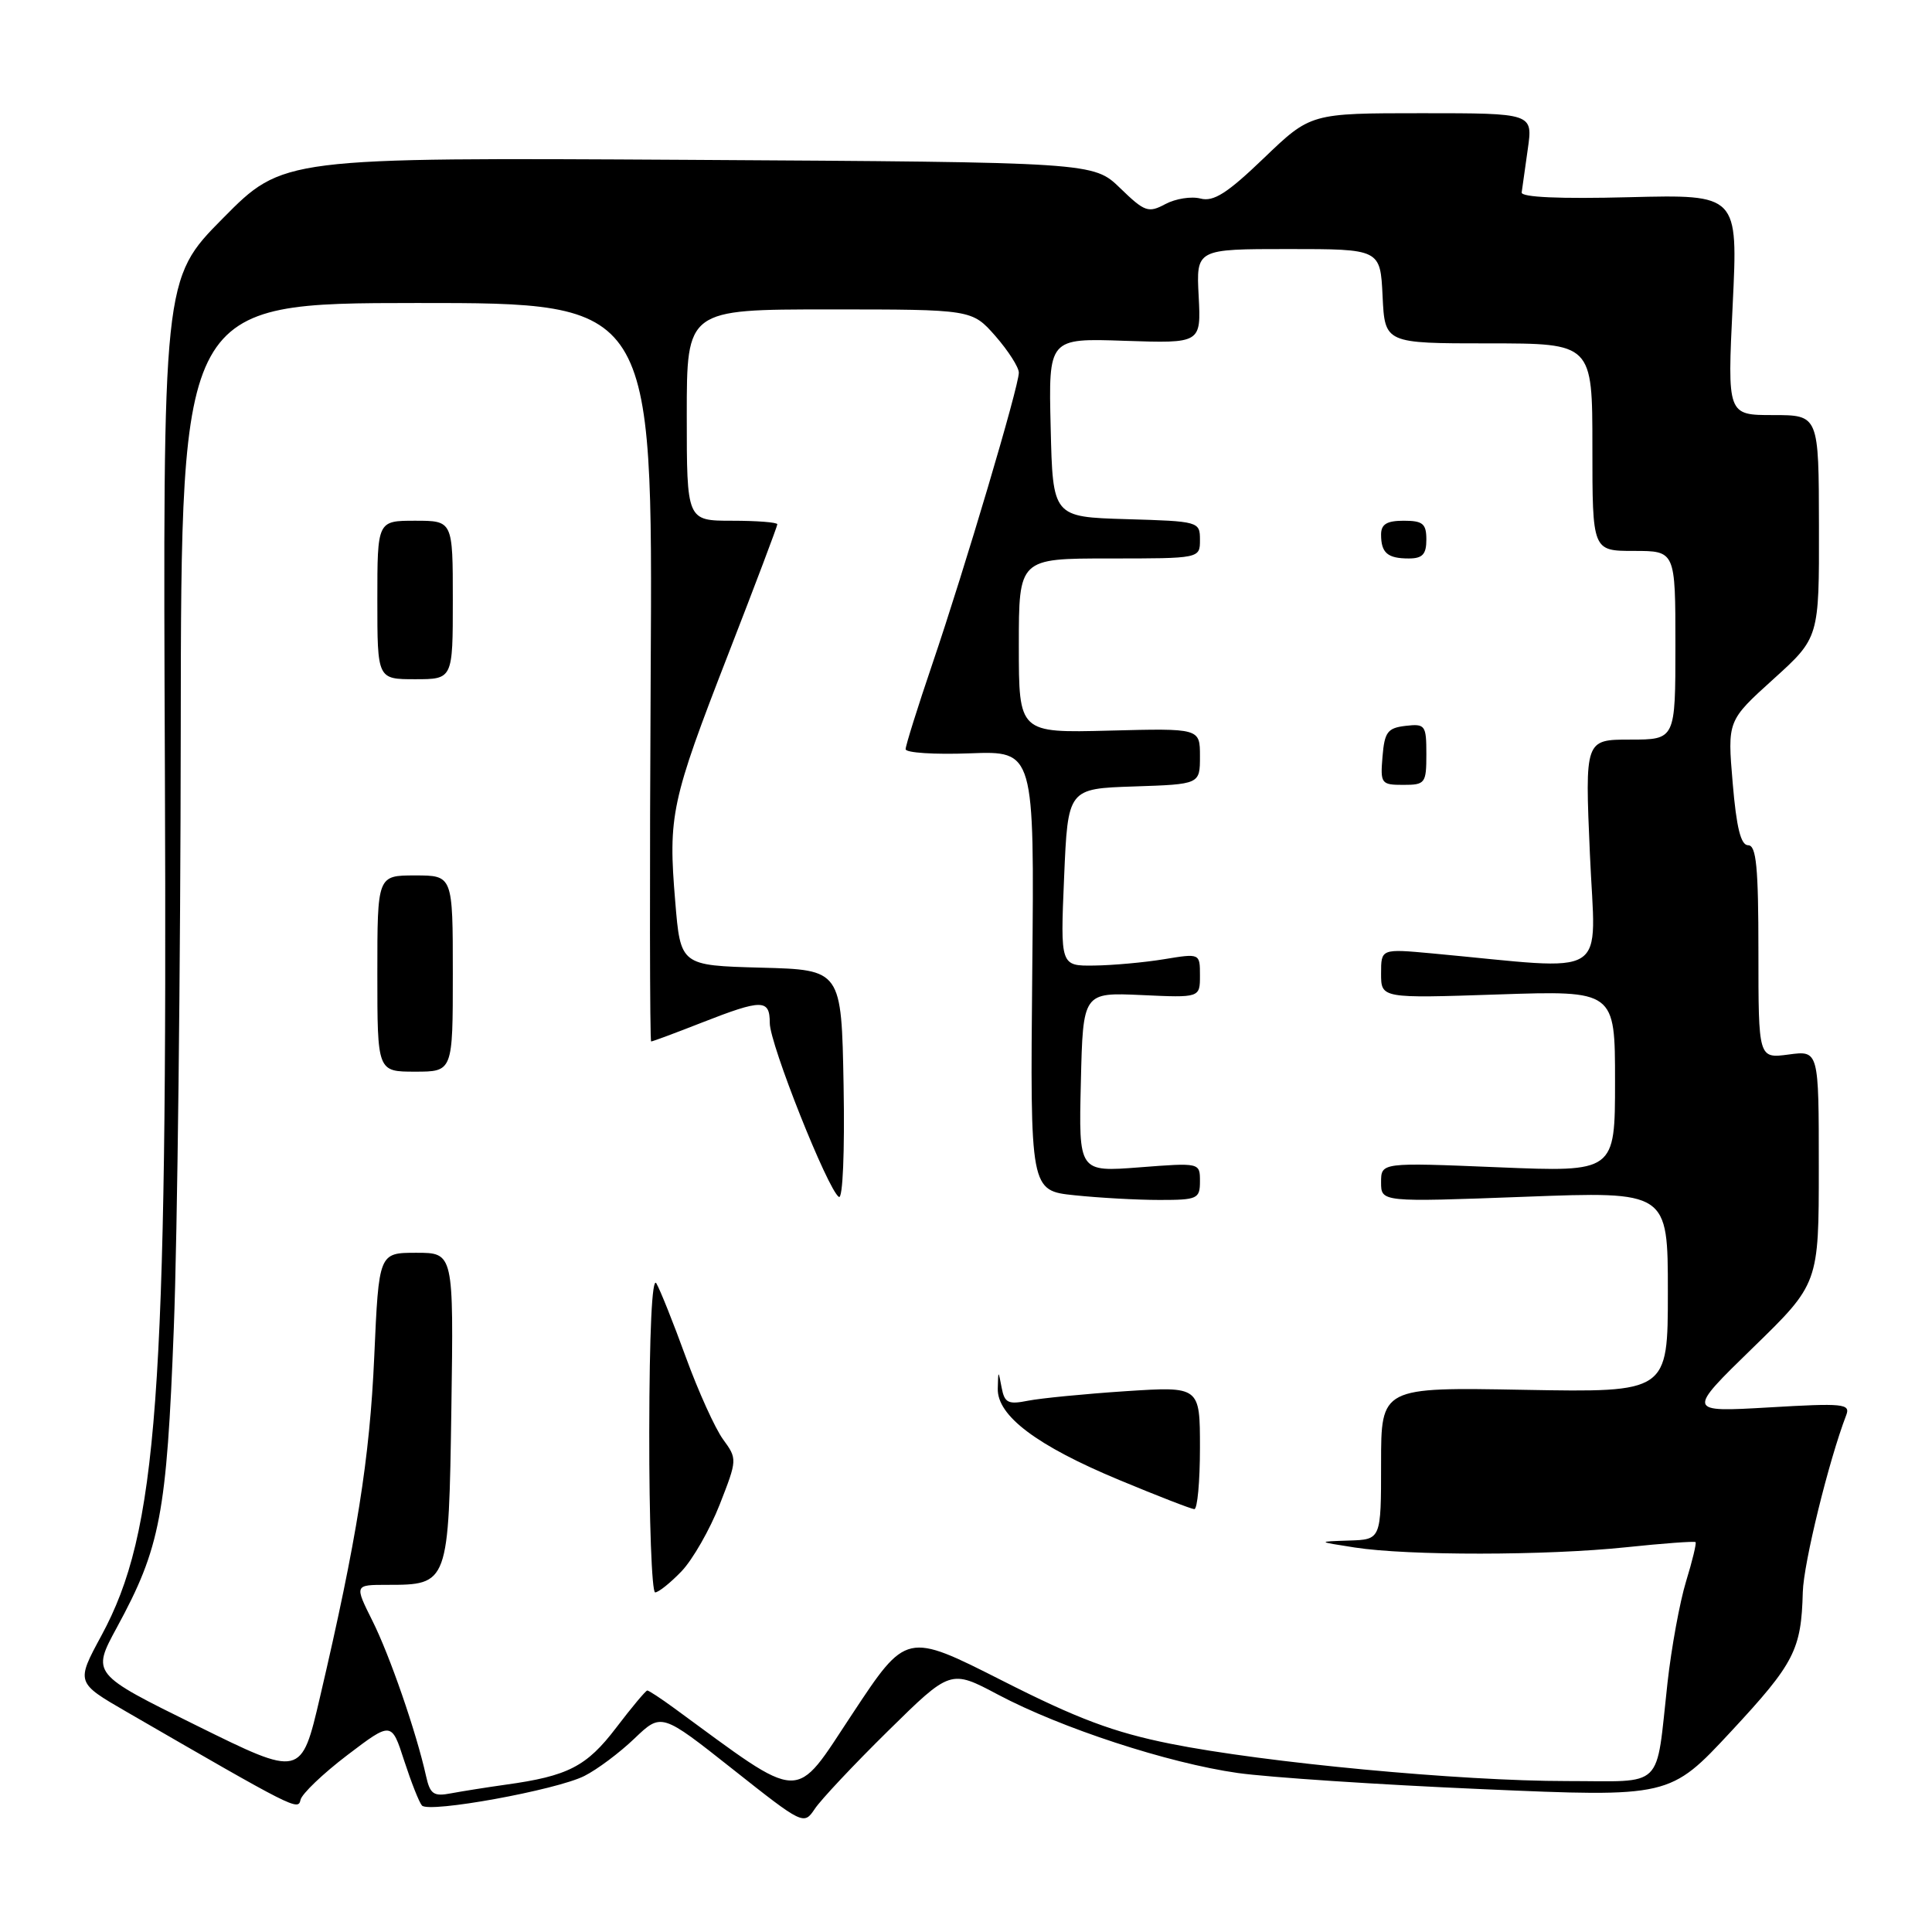 <?xml version="1.0" encoding="UTF-8" standalone="no"?>
<!DOCTYPE svg PUBLIC "-//W3C//DTD SVG 1.1//EN" "http://www.w3.org/Graphics/SVG/1.1/DTD/svg11.dtd" >
<svg xmlns="http://www.w3.org/2000/svg" xmlns:xlink="http://www.w3.org/1999/xlink" version="1.1" viewBox="0 0 256 256">
 <g >
 <path fill="currentColor"
d=" M 117.68 229.35 C 125.95 221.21 125.95 221.21 132.23 224.54 C 140.60 228.98 154.77 233.62 164.00 234.93 C 168.12 235.51 182.70 236.48 196.38 237.07 C 221.26 238.15 221.26 238.15 229.38 229.42 C 237.78 220.38 238.68 218.62 238.88 210.96 C 238.98 207.15 242.32 193.53 244.64 187.50 C 245.21 186.00 244.25 185.91 234.39 186.49 C 223.50 187.12 223.50 187.12 232.25 178.60 C 241.00 170.09 241.00 170.09 241.00 154.64 C 241.00 139.19 241.00 139.19 237.00 139.73 C 233.00 140.26 233.00 140.26 233.00 126.13 C 233.00 114.90 232.72 112.00 231.64 112.00 C 230.67 112.00 230.09 109.69 229.59 103.75 C 228.89 95.50 228.89 95.50 234.97 90.00 C 241.05 84.50 241.05 84.50 241.02 69.75 C 241.00 55.00 241.00 55.00 234.94 55.00 C 228.88 55.00 228.88 55.00 229.59 40.38 C 230.30 25.77 230.30 25.77 215.90 26.13 C 206.67 26.37 201.55 26.14 201.63 25.50 C 201.70 24.95 202.07 22.36 202.44 19.75 C 203.12 15.00 203.12 15.00 188.40 15.00 C 173.67 15.00 173.67 15.00 167.48 20.94 C 162.62 25.61 160.81 26.76 159.08 26.31 C 157.86 25.99 155.77 26.32 154.42 27.04 C 152.16 28.25 151.68 28.08 148.43 24.93 C 144.89 21.50 144.89 21.50 91.20 21.18 C 37.50 20.87 37.50 20.87 29.54 28.92 C 21.58 36.96 21.58 36.96 21.85 102.23 C 22.19 185.36 20.89 202.95 13.44 216.72 C 10.07 222.95 10.07 222.95 16.78 226.83 C 39.13 239.76 39.50 239.94 39.82 238.49 C 40.00 237.69 42.78 235.03 46.01 232.57 C 51.88 228.11 51.88 228.11 53.56 233.31 C 54.49 236.16 55.54 238.83 55.91 239.24 C 56.84 240.27 73.69 237.20 77.42 235.33 C 79.12 234.48 82.11 232.24 84.07 230.36 C 87.64 226.95 87.64 226.95 97.07 234.41 C 106.42 241.81 106.51 241.85 107.96 239.69 C 108.76 238.48 113.13 233.83 117.68 229.35 Z  M 56.45 235.32 C 55.17 229.55 51.65 219.35 49.34 214.75 C 46.97 210.00 46.97 210.00 51.29 210.00 C 59.44 210.00 59.46 209.95 59.81 186.58 C 60.11 166.00 60.11 166.00 55.16 166.00 C 50.20 166.00 50.20 166.00 49.59 179.75 C 48.99 193.30 47.29 203.96 42.40 224.88 C 39.92 235.50 39.92 235.50 26.04 228.64 C 12.15 221.79 12.15 221.79 15.49 215.64 C 21.24 205.07 22.09 200.64 23.03 176.00 C 23.51 163.62 23.92 128.00 23.95 96.83 C 24.00 40.17 24.00 40.17 55.25 40.15 C 86.50 40.14 86.50 40.14 86.22 89.07 C 86.07 115.98 86.10 138.00 86.28 138.00 C 86.47 138.00 89.49 136.88 93.00 135.50 C 101.00 132.37 102.00 132.37 102.00 135.56 C 102.00 138.34 109.70 157.69 111.16 158.60 C 111.67 158.92 111.94 152.64 111.78 143.83 C 111.50 128.50 111.50 128.50 100.84 128.22 C 90.17 127.93 90.17 127.93 89.47 119.43 C 88.52 108.05 88.92 106.18 96.48 86.72 C 100.07 77.49 103.00 69.73 103.00 69.47 C 103.00 69.21 100.30 69.00 97.00 69.00 C 91.00 69.00 91.00 69.00 91.00 55.00 C 91.00 41.00 91.00 41.00 109.90 41.00 C 128.79 41.00 128.79 41.00 131.90 44.53 C 133.60 46.48 135.00 48.66 135.00 49.38 C 135.00 51.21 127.84 75.33 123.55 87.95 C 121.60 93.69 120.00 98.79 120.00 99.27 C 120.00 99.75 123.84 100.00 128.53 99.82 C 137.06 99.50 137.06 99.50 136.78 128.63 C 136.50 157.77 136.50 157.77 142.40 158.38 C 145.64 158.72 150.70 159.00 153.65 159.00 C 158.67 159.00 159.00 158.85 159.00 156.53 C 159.00 154.06 159.00 154.06 150.97 154.68 C 142.93 155.30 142.93 155.30 143.22 143.40 C 143.50 131.50 143.50 131.50 151.25 131.85 C 159.00 132.21 159.00 132.21 159.00 129.26 C 159.00 126.32 159.00 126.32 154.25 127.10 C 151.64 127.53 147.47 127.91 145.00 127.94 C 140.50 128.00 140.50 128.00 141.00 116.25 C 141.50 104.50 141.50 104.50 150.25 104.21 C 159.00 103.92 159.00 103.92 159.00 100.21 C 159.00 96.50 159.00 96.50 147.00 96.81 C 135.00 97.12 135.00 97.12 135.00 85.56 C 135.00 74.00 135.00 74.00 147.00 74.00 C 159.00 74.00 159.00 74.00 159.00 71.54 C 159.00 69.11 158.87 69.07 149.25 68.79 C 139.50 68.50 139.50 68.50 139.22 56.66 C 138.93 44.81 138.93 44.81 149.04 45.16 C 159.15 45.50 159.15 45.50 158.83 39.25 C 158.50 33.00 158.50 33.00 170.70 33.00 C 182.90 33.00 182.90 33.00 183.20 39.25 C 183.50 45.50 183.50 45.50 197.25 45.50 C 211.00 45.50 211.00 45.50 211.00 59.25 C 211.00 73.00 211.00 73.00 216.50 73.00 C 222.00 73.00 222.00 73.00 222.00 85.50 C 222.00 98.00 222.00 98.00 216.01 98.00 C 210.01 98.00 210.01 98.00 210.67 113.16 C 211.40 130.08 213.81 128.56 189.75 126.33 C 183.00 125.71 183.00 125.71 183.00 129.00 C 183.00 132.29 183.00 132.29 198.50 131.77 C 214.00 131.25 214.00 131.25 214.00 143.28 C 214.00 155.31 214.00 155.31 198.50 154.67 C 183.00 154.03 183.00 154.03 183.00 156.66 C 183.00 159.29 183.00 159.29 202.00 158.58 C 221.00 157.86 221.00 157.86 221.00 171.18 C 221.00 184.50 221.00 184.50 202.00 184.16 C 183.00 183.81 183.00 183.81 183.00 193.91 C 183.00 204.00 183.00 204.00 178.75 204.13 C 174.50 204.27 174.50 204.27 179.50 205.05 C 186.56 206.15 204.89 206.13 215.46 205.02 C 220.38 204.50 224.53 204.20 224.67 204.34 C 224.81 204.48 224.25 206.82 223.41 209.55 C 222.58 212.27 221.47 218.32 220.95 223.00 C 219.36 237.32 220.70 236.00 207.64 236.00 C 193.47 236.00 167.63 233.57 155.06 231.05 C 147.56 229.54 142.77 227.75 132.80 222.69 C 120.10 216.26 120.10 216.26 112.94 227.10 C 105.08 238.97 106.67 239.02 89.32 226.33 C 87.57 225.05 85.97 224.00 85.77 224.00 C 85.57 224.00 83.71 226.22 81.64 228.94 C 77.73 234.07 75.27 235.34 67.00 236.48 C 64.53 236.83 61.28 237.34 59.79 237.62 C 57.45 238.07 56.99 237.75 56.45 235.32 Z  M 90.31 208.20 C 91.78 206.66 94.06 202.68 95.36 199.37 C 97.70 193.39 97.70 193.31 95.80 190.71 C 94.75 189.26 92.53 184.37 90.88 179.84 C 89.23 175.30 87.47 170.90 86.97 170.05 C 86.40 169.09 86.05 176.56 86.03 189.75 C 86.01 201.44 86.37 211.00 86.81 211.00 C 87.26 211.00 88.83 209.74 90.31 208.20 Z  M 159.00 191.85 C 159.00 183.70 159.00 183.70 149.15 184.34 C 143.73 184.70 137.92 185.27 136.23 185.60 C 133.58 186.13 133.11 185.90 132.72 183.86 C 132.28 181.52 132.27 181.52 132.21 184.00 C 132.12 187.60 137.38 191.56 148.29 196.10 C 153.36 198.21 157.84 199.95 158.25 199.97 C 158.66 199.99 159.00 196.33 159.00 191.85 Z  M 60.00 129.00 C 60.00 116.00 60.00 116.00 55.00 116.00 C 50.00 116.00 50.00 116.00 50.00 129.00 C 50.00 142.00 50.00 142.00 55.00 142.00 C 60.00 142.00 60.00 142.00 60.00 129.00 Z  M 189.00 99.93 C 189.00 96.09 188.85 95.88 186.25 96.18 C 183.86 96.46 183.46 96.99 183.19 100.25 C 182.89 103.83 183.01 104.00 185.94 104.00 C 188.85 104.00 189.00 103.80 189.00 99.93 Z  M 60.00 79.50 C 60.00 69.00 60.00 69.00 55.00 69.00 C 50.00 69.00 50.00 69.00 50.00 79.50 C 50.00 90.00 50.00 90.00 55.00 90.00 C 60.00 90.00 60.00 90.00 60.00 79.50 Z  M 189.00 71.50 C 189.00 69.39 188.53 69.00 186.00 69.00 C 183.76 69.00 183.00 69.46 183.00 70.83 C 183.00 73.26 183.85 74.00 186.67 74.00 C 188.49 74.00 189.00 73.45 189.00 71.50 Z "/>
</g>
</svg>